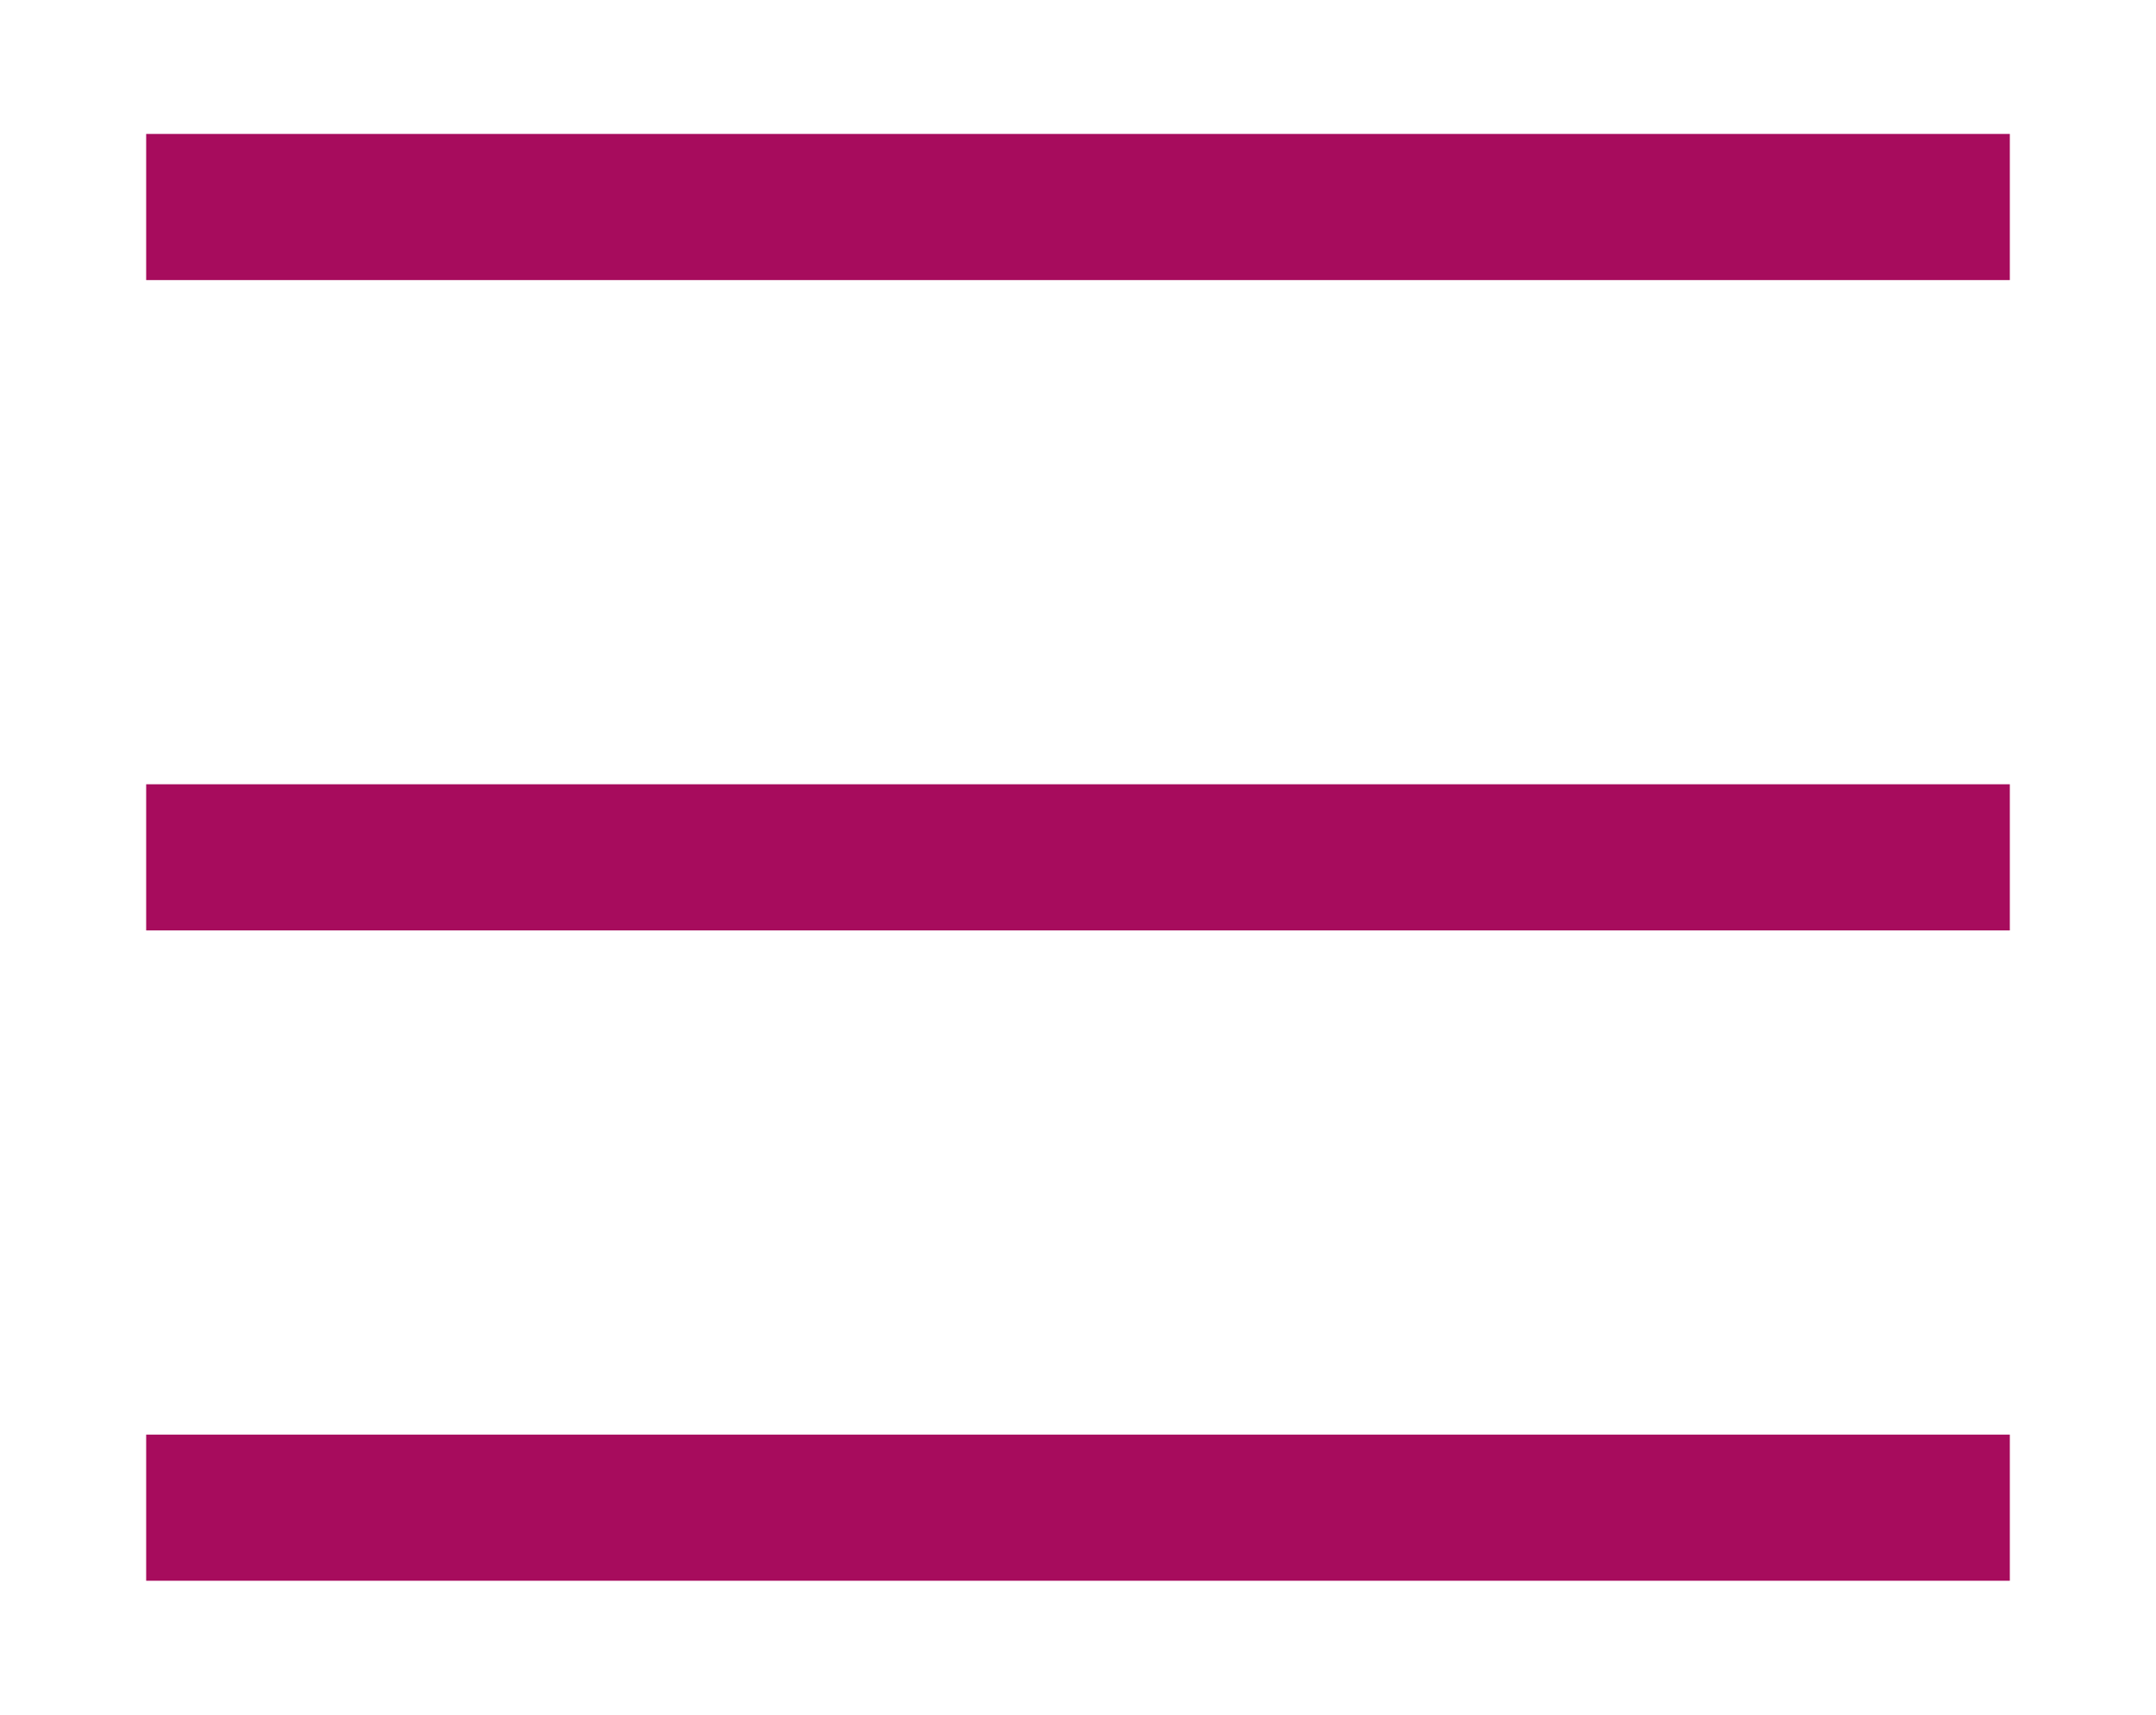 <svg xmlns="http://www.w3.org/2000/svg" xmlns:xlink="http://www.w3.org/1999/xlink" viewBox="0 0 29.5 21.8" width="44" height="35"><defs><path id="a" d="M0 0h29.5v21.8H0z"/></defs><clipPath id="b"><use xlink:href="#a" overflow="visible"/></clipPath><path clip-path="url(#b)" fill="none" stroke="#a70c5d" stroke-width="2" stroke-miterlimit="10" d="M2 2h25.5M2 10.9h25.5M2 19.8h25.5"/></svg>
